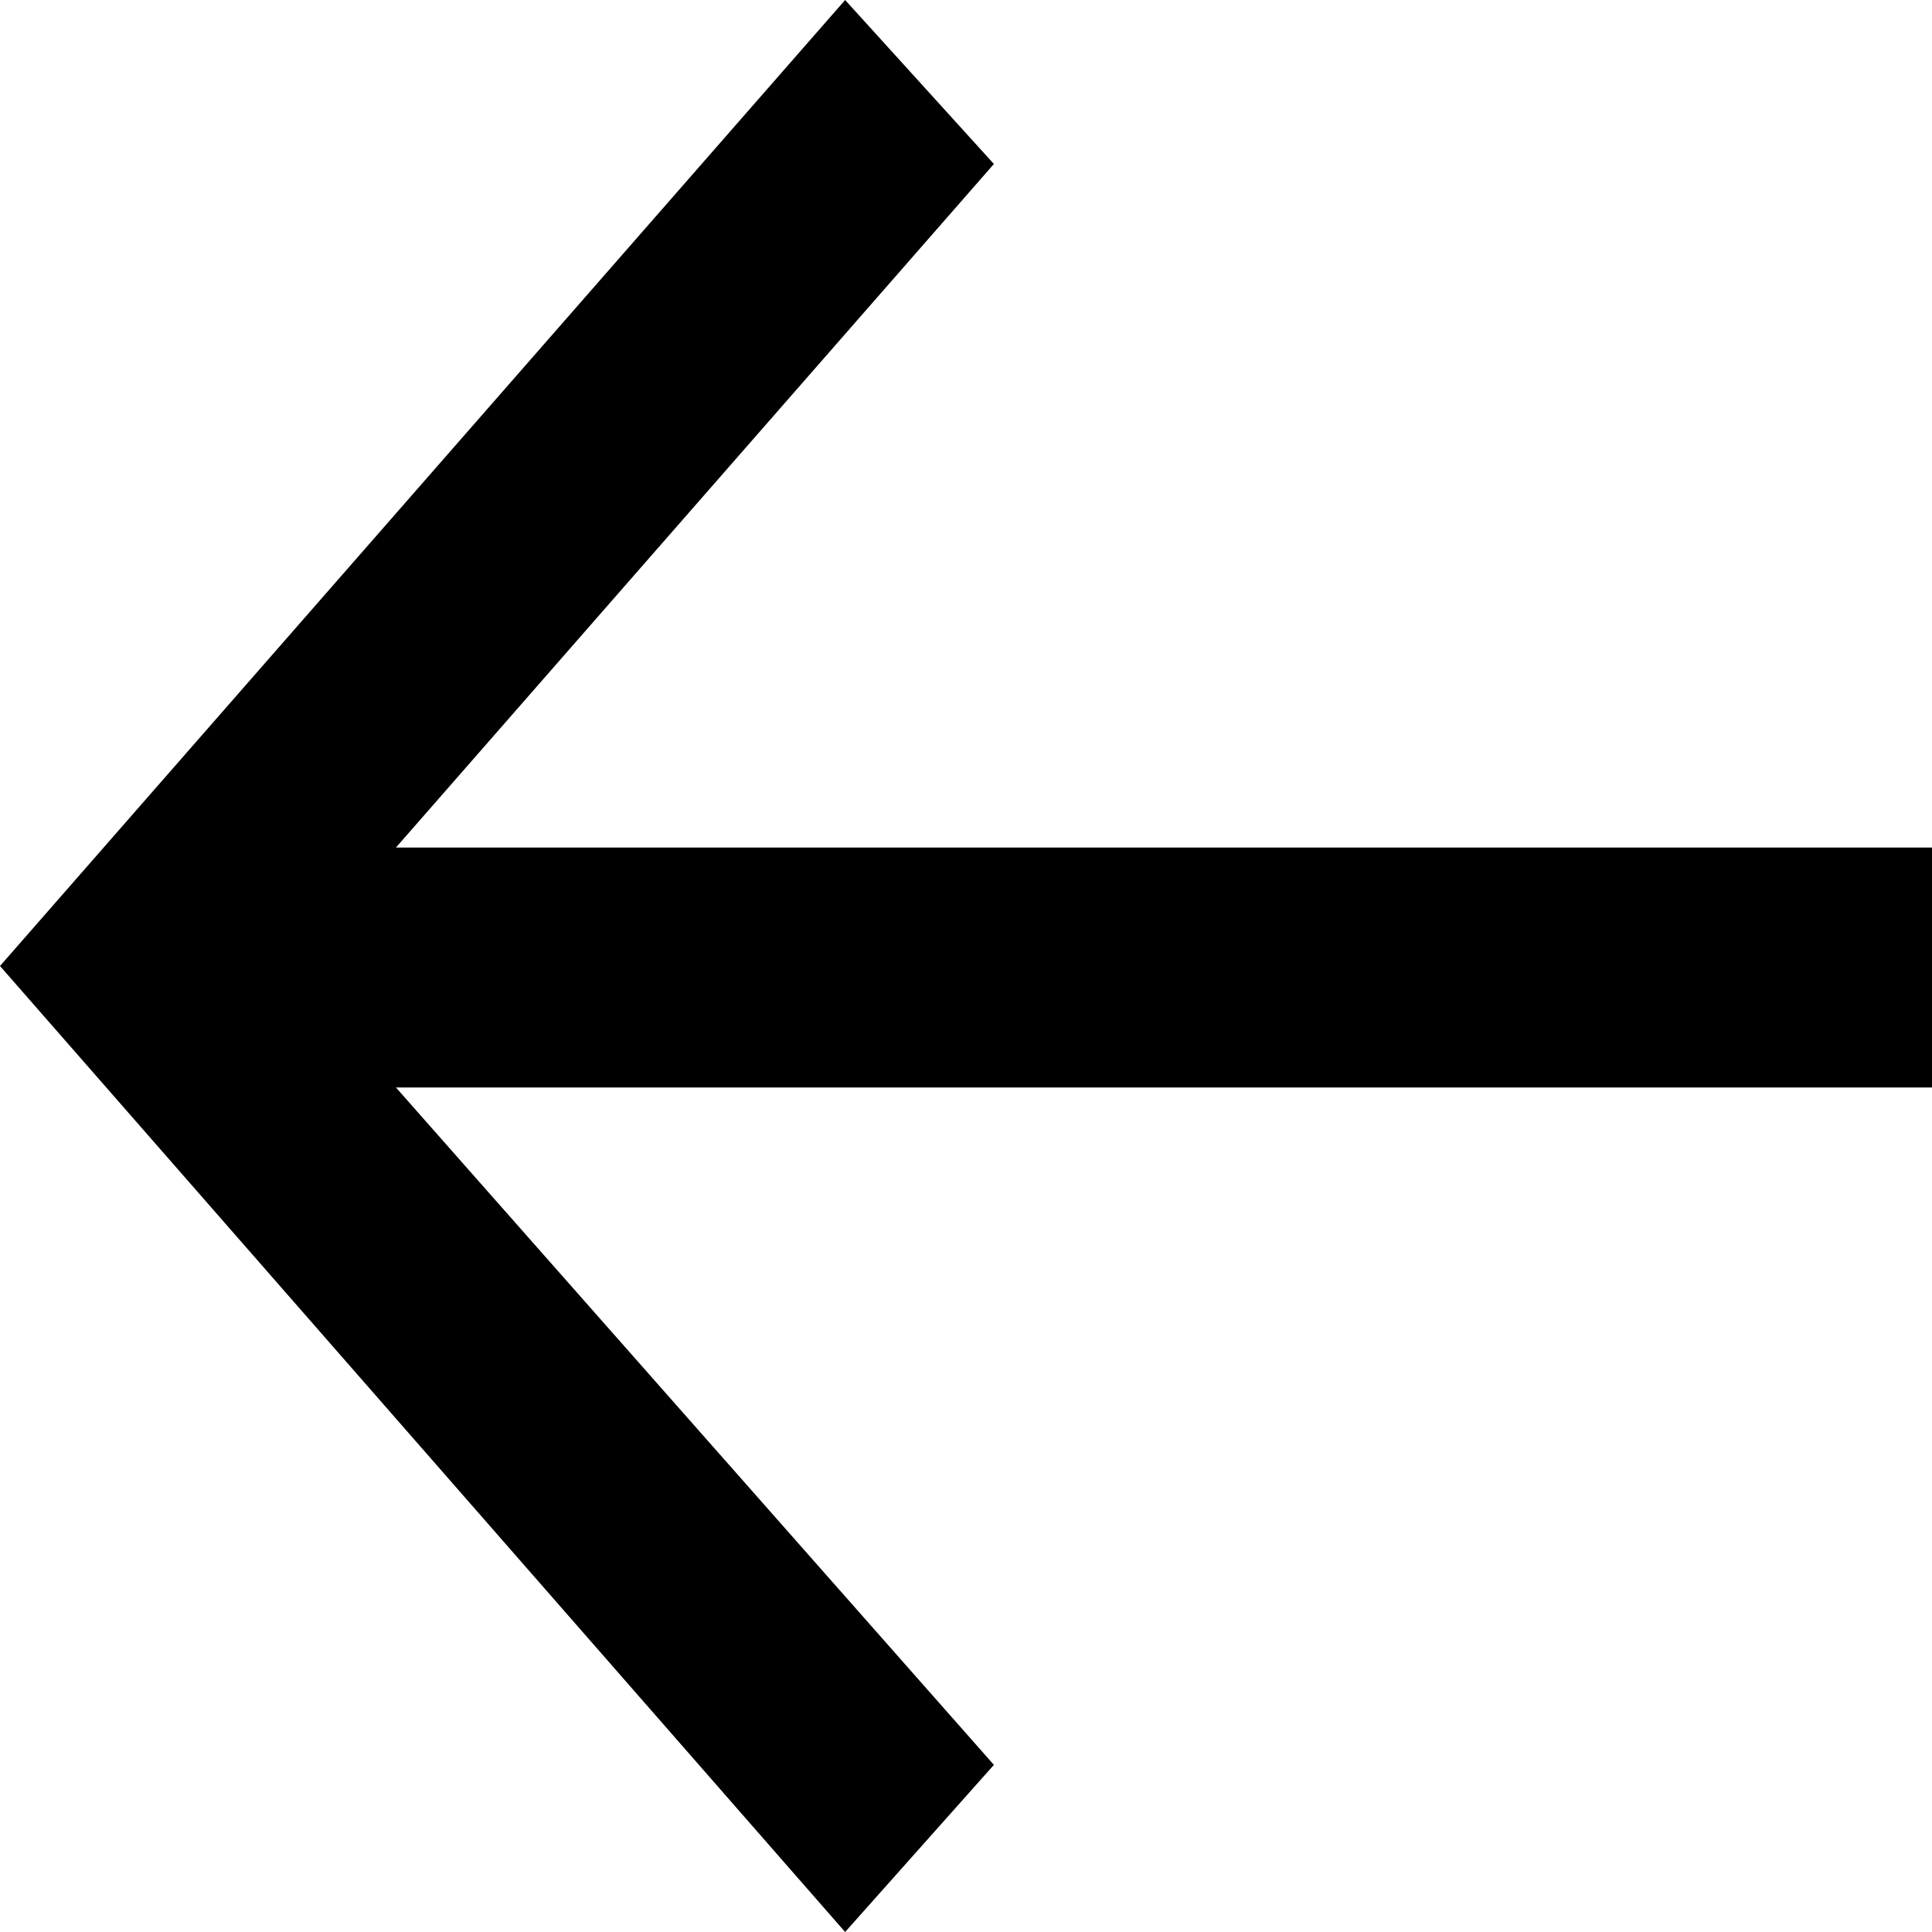 <svg width="16" height="16" viewBox="0 0 16 16" fill="none" xmlns="http://www.w3.org/2000/svg">
<path d="M6.999 16L0 8L6.999 0L8.231 1.358L3.279 7.019H16V9.006H3.279L8.231 14.616L6.999 16Z" fill="black"/>
</svg>
